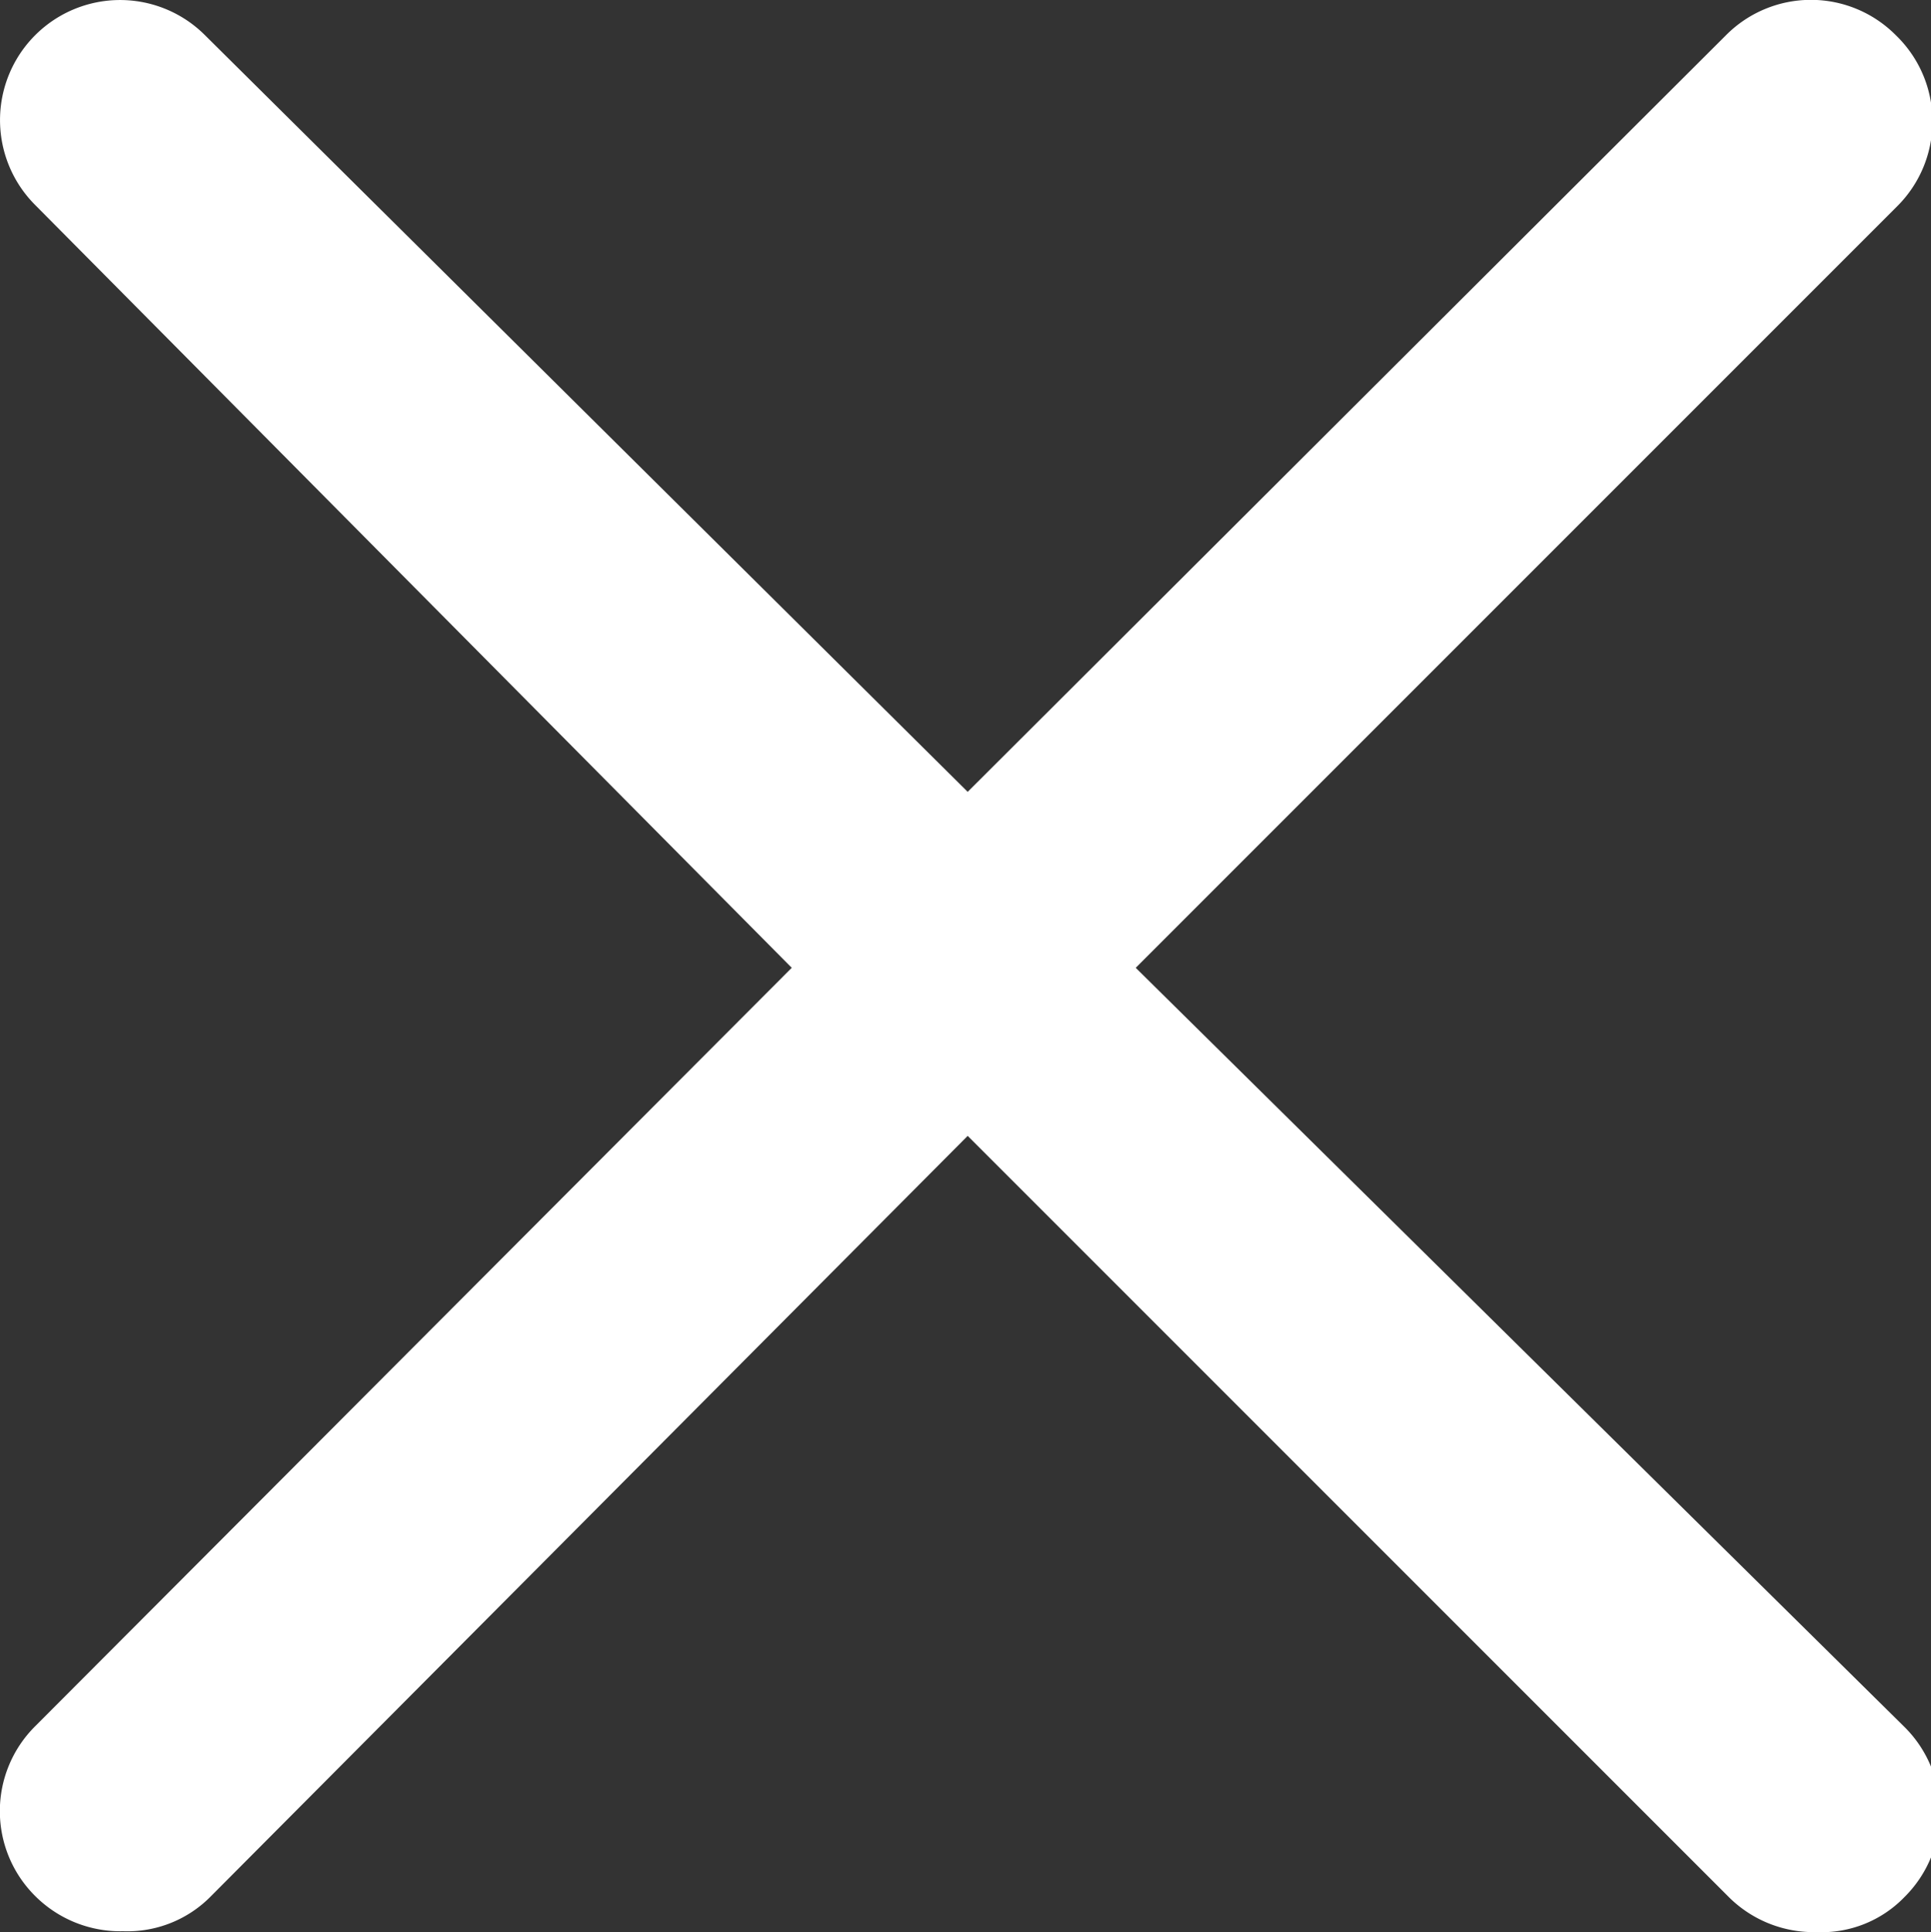 <svg xmlns="http://www.w3.org/2000/svg" viewBox="0 0 21.95 21.96">
  <rect x="0" y="0" width="21.95" height="21.96" fill="#333333" stroke="none"/>
  <defs>
    <style>
      .cls-1 {
        fill: #fff;
      }
    </style>
  </defs>
  <title>Ресурс 3</title>
  <g id="Слой_2" data-name="Слой 2">
    <g id="Слой_1-2" data-name="Слой 1">
      <path class="cls-1" d="M21.55.4a1.36,1.36,0,0,0-1.93,0L11,9,2.33.4A1.36,1.36,0,0,0,.4,2.33L9,11,.4,19.62a1.36,1.36,0,0,0,0,1.93,1.37,1.37,0,0,0,1,.4,1.33,1.33,0,0,0,1-.4L11,12.91l8.65,8.65a1.37,1.37,0,0,0,1,.4,1.31,1.31,0,0,0,1-.4,1.36,1.36,0,0,0,0-1.93L12.91,11l8.65-8.65A1.36,1.36,0,0,0,21.55.4Z"/>
    </g>
  </g>
</svg>
